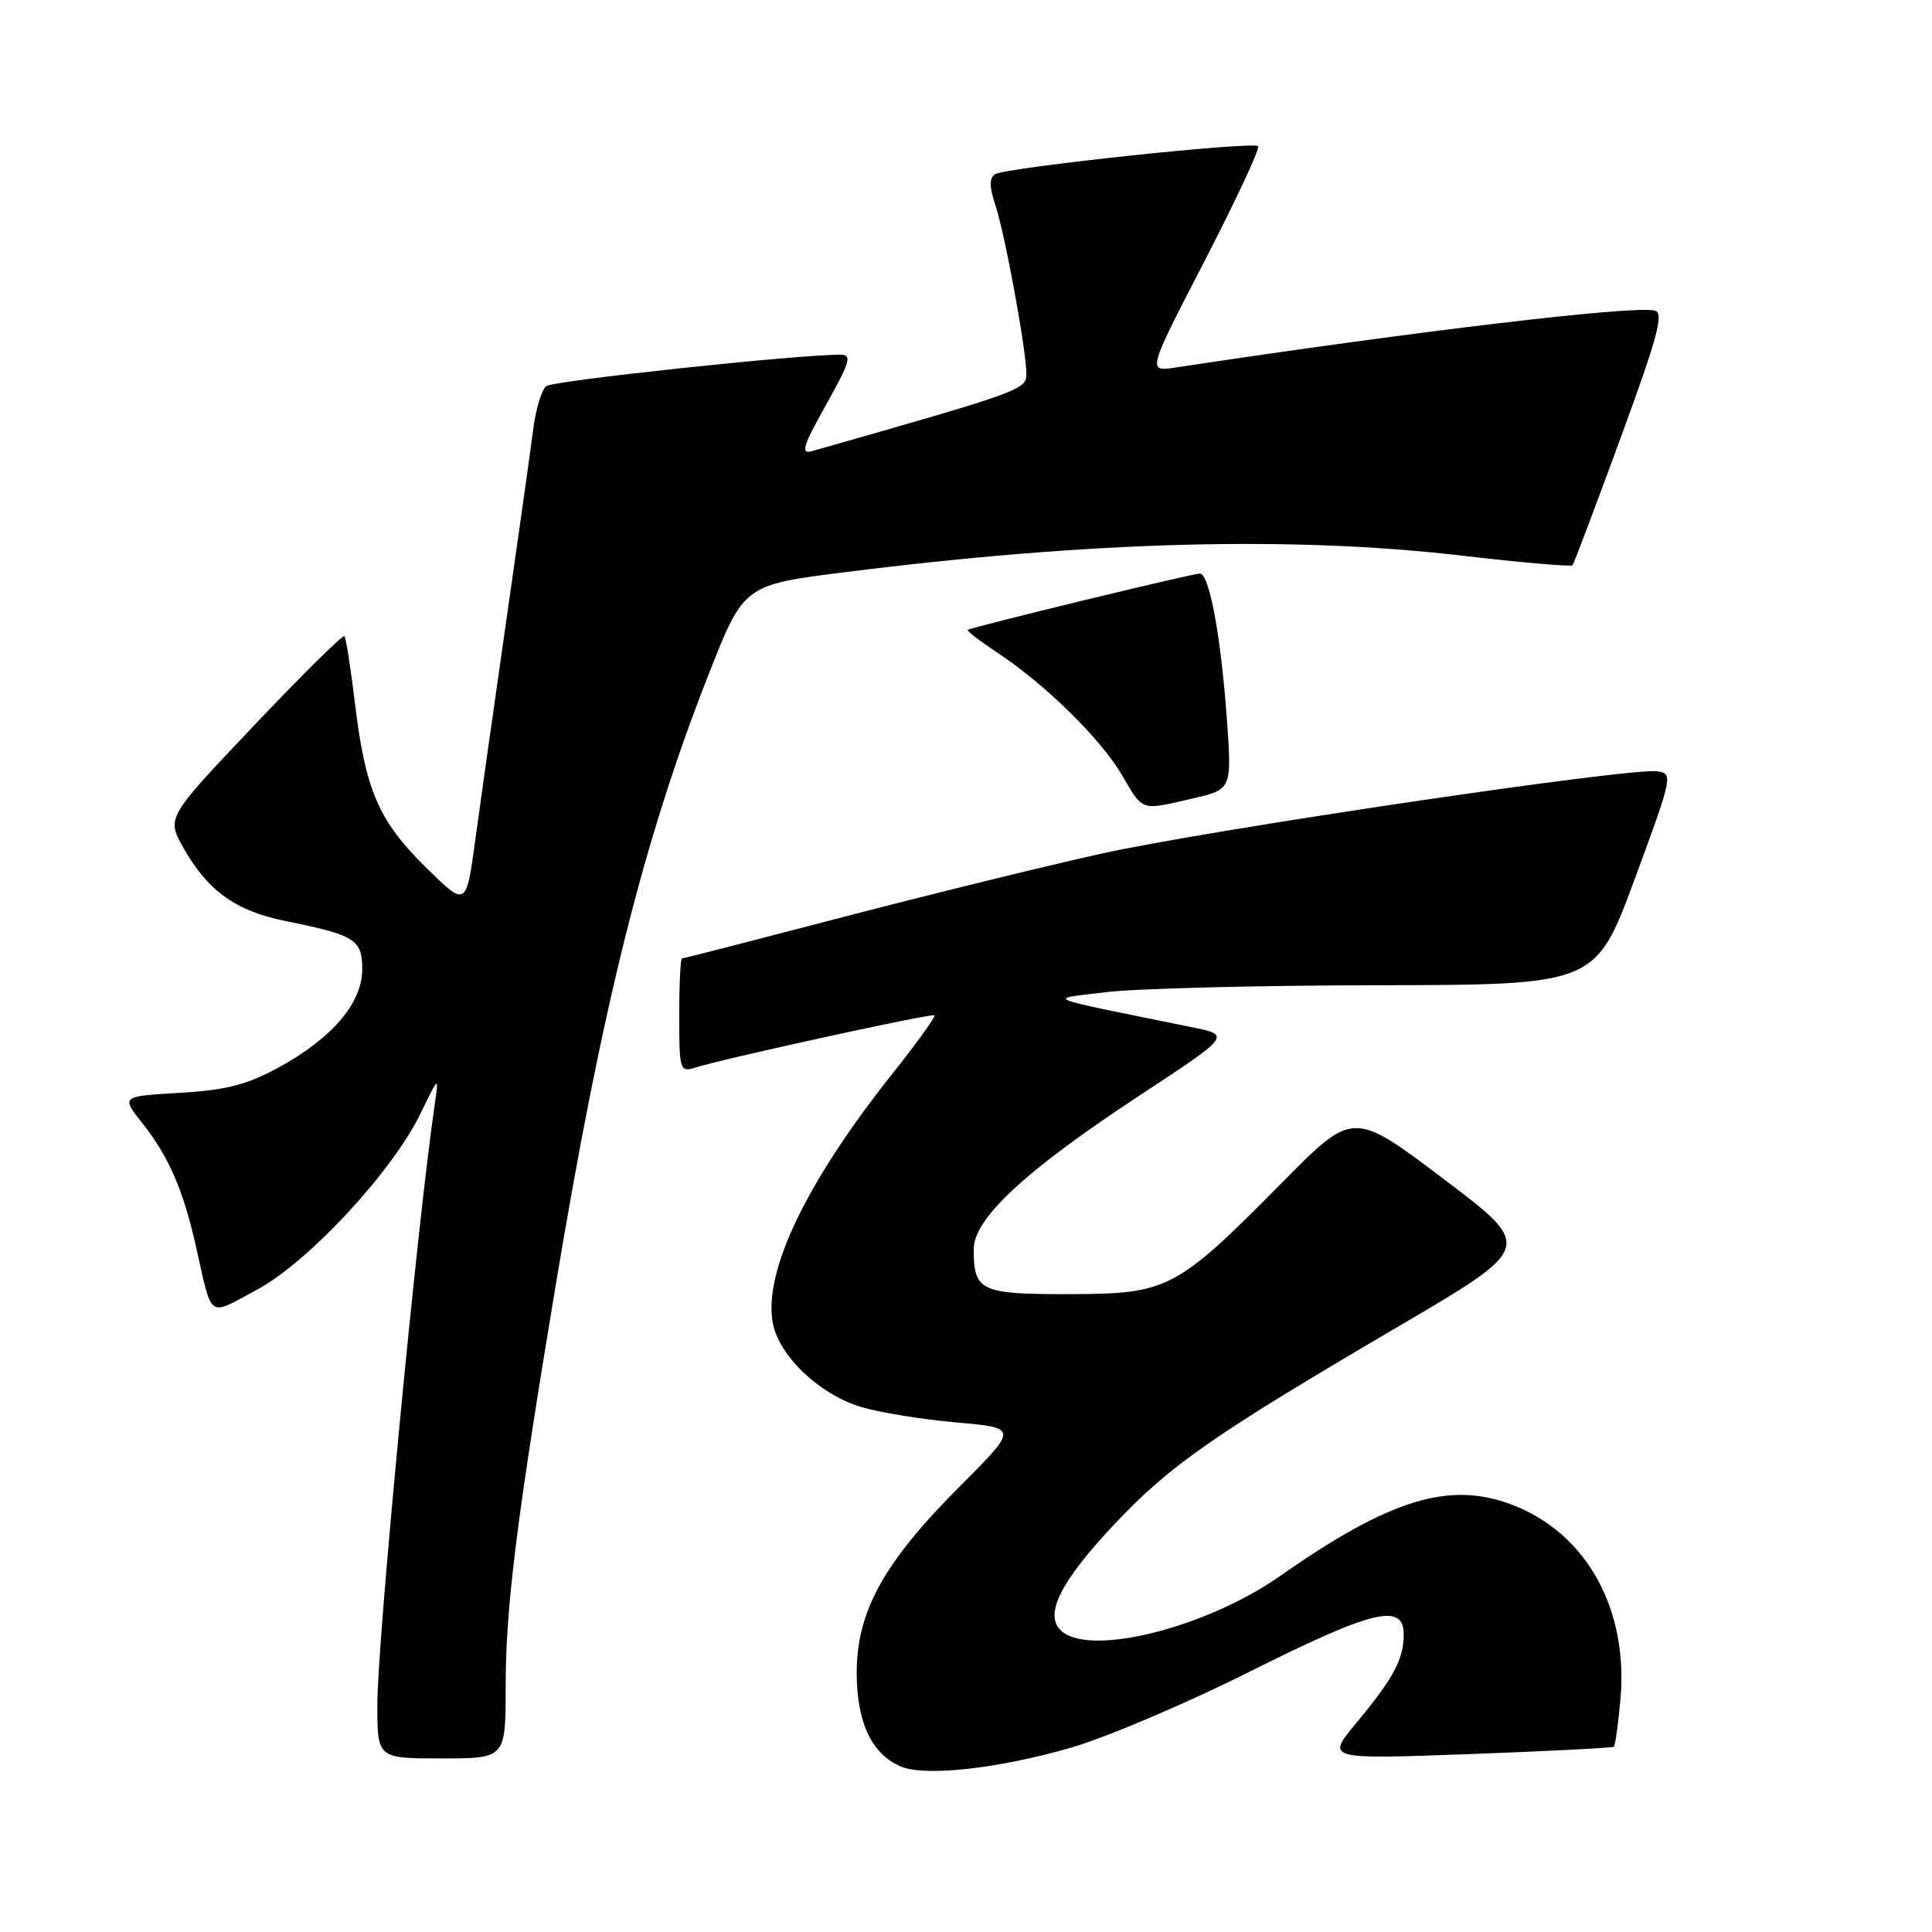 <?xml version="1.0" encoding="UTF-8" standalone="no"?>
<!DOCTYPE svg PUBLIC "-//W3C//DTD SVG 1.1//EN" "http://www.w3.org/Graphics/SVG/1.1/DTD/svg11.dtd" >
<svg xmlns="http://www.w3.org/2000/svg" xmlns:xlink="http://www.w3.org/1999/xlink" version="1.1" viewBox="0 0 256 256">
 <g >
 <path fill="currentColor"
d=" M 142.00 231.55 C 146.68 230.18 157.27 225.68 165.54 221.53 C 181.92 213.32 186.00 212.33 186.00 216.57 C 186.00 219.85 184.66 222.35 179.71 228.31 C 175.71 233.12 175.71 233.12 194.61 232.43 C 205.00 232.05 213.65 231.60 213.84 231.45 C 214.02 231.29 214.42 228.50 214.71 225.26 C 215.80 213.20 210.24 203.17 200.36 199.39 C 192.04 196.21 184.18 198.63 169.57 208.86 C 159.92 215.62 144.70 219.49 140.73 216.19 C 138.23 214.11 140.40 209.67 147.70 201.93 C 155.10 194.09 160.72 190.18 185.37 175.72 C 203.23 165.24 203.23 165.24 191.26 156.20 C 179.30 147.16 179.30 147.16 169.90 156.68 C 155.85 170.89 154.79 171.45 141.72 171.48 C 129.92 171.50 129.04 171.09 129.02 165.57 C 128.99 161.48 135.82 155.14 150.98 145.17 C 163.15 137.17 163.15 137.17 157.83 136.09 C 137.44 131.93 138.70 132.45 146.50 131.47 C 150.35 130.99 166.53 130.57 182.46 130.55 C 211.42 130.50 211.42 130.50 216.60 116.50 C 221.63 102.89 221.71 102.49 219.60 102.20 C 215.94 101.70 160.31 109.94 146.00 113.10 C 138.57 114.74 123.10 118.54 111.62 121.54 C 100.13 124.54 90.57 127.00 90.37 127.00 C 90.17 127.00 90.00 130.41 90.00 134.57 C 90.00 141.75 90.10 142.10 92.06 141.48 C 95.86 140.27 123.50 134.23 123.83 134.53 C 124.01 134.69 121.49 138.19 118.22 142.31 C 106.83 156.63 101.13 168.53 102.40 175.31 C 103.22 179.67 108.58 184.77 114.10 186.43 C 116.52 187.16 122.19 188.08 126.71 188.48 C 134.92 189.20 134.92 189.20 127.21 196.92 C 117.15 206.99 113.55 213.46 113.52 221.54 C 113.50 228.15 115.46 232.39 119.31 234.05 C 122.53 235.45 132.32 234.36 142.00 231.55 Z  M 67.00 223.53 C 67.00 213.02 68.42 201.61 73.60 170.50 C 79.80 133.24 85.29 111.28 93.84 89.50 C 98.55 77.50 98.55 77.50 112.02 75.81 C 144.74 71.70 171.17 71.00 193.77 73.63 C 201.62 74.55 208.19 75.11 208.37 74.90 C 208.55 74.68 211.42 67.08 214.75 58.00 C 219.68 44.55 220.52 41.44 219.26 41.15 C 216.29 40.47 187.55 43.89 155.76 48.70 C 152.02 49.26 152.02 49.26 159.62 34.57 C 163.79 26.49 166.98 19.65 166.70 19.37 C 166.03 18.70 133.31 22.19 131.87 23.08 C 131.07 23.58 131.08 24.70 131.89 27.18 C 133.18 31.06 136.00 46.44 136.00 49.56 C 136.00 51.64 135.23 51.91 107.62 59.77 C 106.05 60.21 106.36 59.17 109.45 53.65 C 112.68 47.88 112.93 47.00 111.34 47.00 C 105.67 46.98 73.32 50.44 72.39 51.16 C 71.78 51.63 71.01 54.15 70.67 56.76 C 70.34 59.37 68.74 70.72 67.12 82.00 C 65.50 93.28 63.63 106.48 62.97 111.35 C 61.77 120.20 61.77 120.20 56.38 114.88 C 50.14 108.72 48.41 104.69 47.02 93.09 C 46.47 88.47 45.84 84.51 45.63 84.30 C 45.42 84.09 40.03 89.41 33.66 96.13 C 22.07 108.35 22.07 108.35 24.28 112.30 C 27.49 118.01 31.21 120.70 37.74 122.02 C 47.10 123.92 48.00 124.48 48.00 128.44 C 48.00 132.91 43.99 137.60 36.86 141.48 C 32.70 143.74 29.92 144.45 23.81 144.81 C 16.03 145.26 16.03 145.26 18.90 148.88 C 22.34 153.22 24.26 157.63 25.93 165.00 C 28.19 175.00 27.42 174.43 33.98 170.93 C 40.81 167.29 51.98 155.27 55.74 147.51 C 58.17 142.50 58.17 142.50 57.58 146.50 C 55.27 162.33 50.00 217.53 50.00 225.88 C 50.00 233.00 50.00 233.00 58.50 233.00 C 67.00 233.00 67.00 233.00 67.00 223.53 Z  M 158.05 105.80 C 163.24 104.60 163.24 104.60 162.55 95.05 C 161.76 84.18 160.23 76.00 158.99 76.00 C 157.96 76.00 128.61 83.12 128.23 83.47 C 128.08 83.60 129.86 84.96 132.18 86.50 C 138.53 90.70 145.86 97.91 148.68 102.72 C 151.52 107.56 151.07 107.41 158.05 105.80 Z "/>
</g>
</svg>